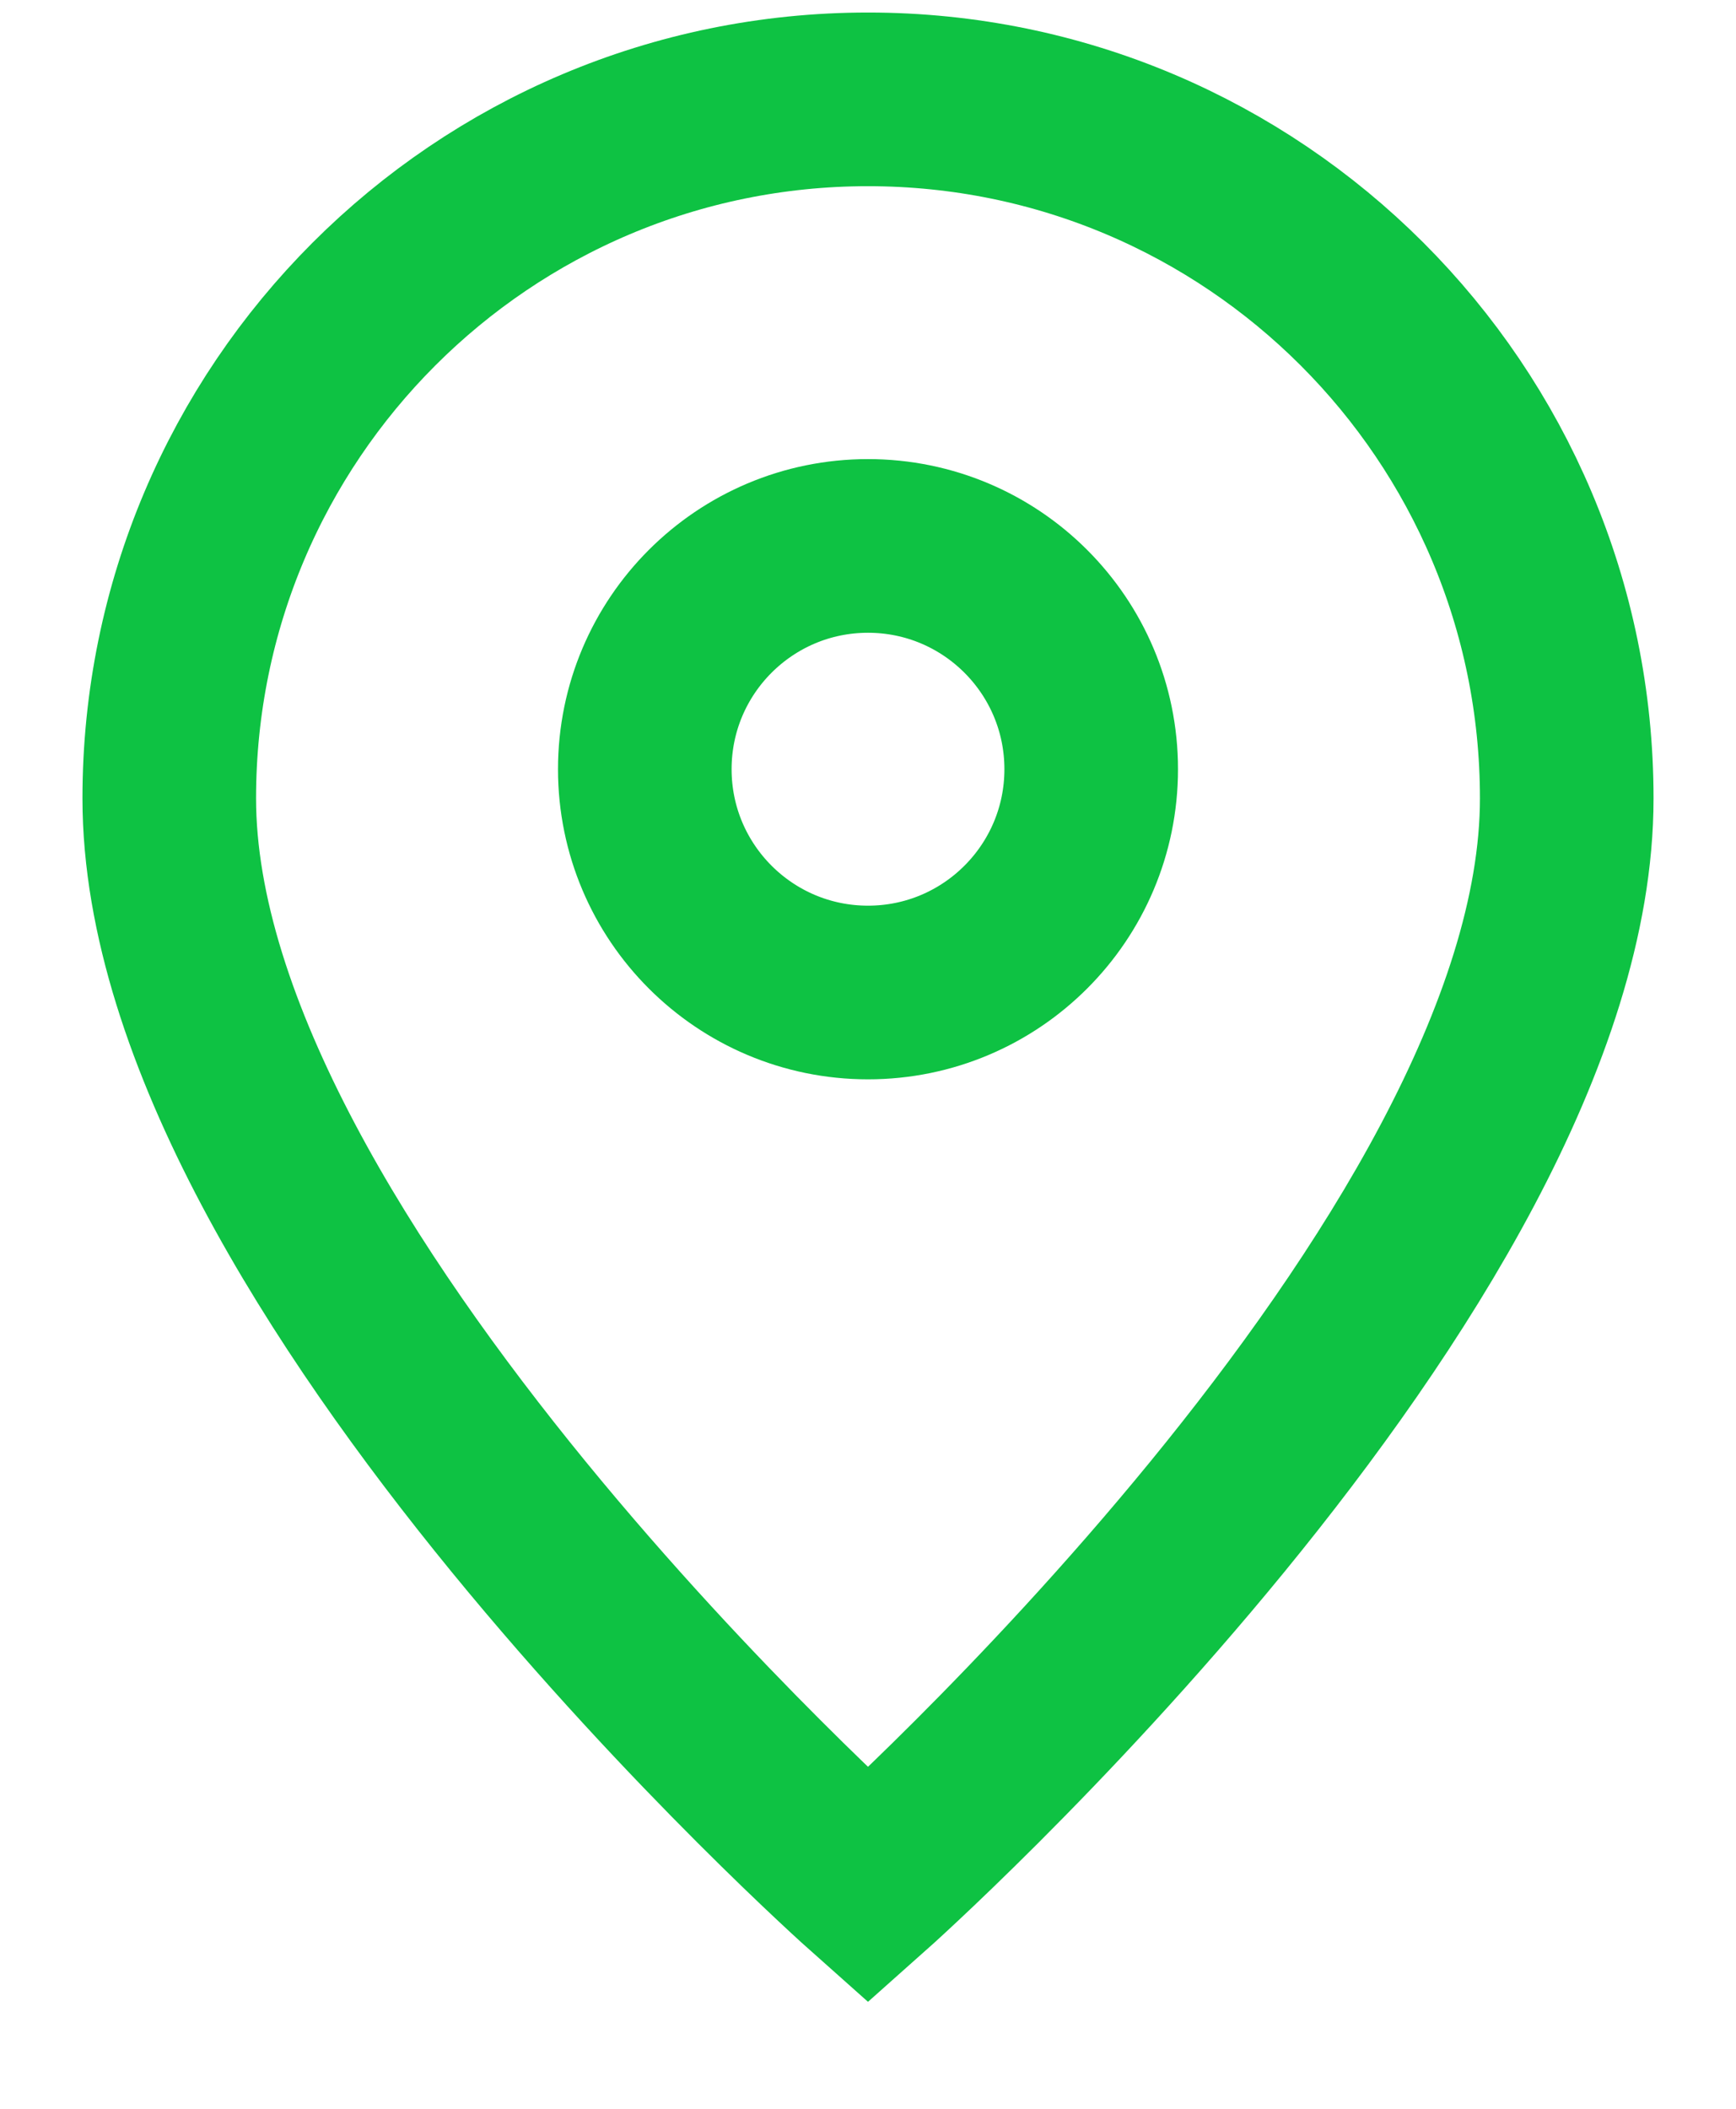 <svg width="14" height="17" viewBox="0 0 14 17" fill="none" xmlns="http://www.w3.org/2000/svg">
<path d="M7 15.201C7 15.201 12.635 10.192 12.635 6.436C12.635 3.324 10.112 0.801 7 0.801C3.888 0.801 1.365 3.324 1.365 6.436C1.365 10.192 7 15.201 7 15.201Z" stroke="#0EC243" stroke-width="1.4"/>
<path d="M8.8 6.201C8.8 7.195 7.994 8.001 7 8.001C6.006 8.001 5.2 7.195 5.2 6.201C5.2 5.207 6.006 4.401 7 4.401C7.994 4.401 8.8 5.207 8.8 6.201Z" stroke="#0EC243" stroke-width="1.4"/>
</svg>
